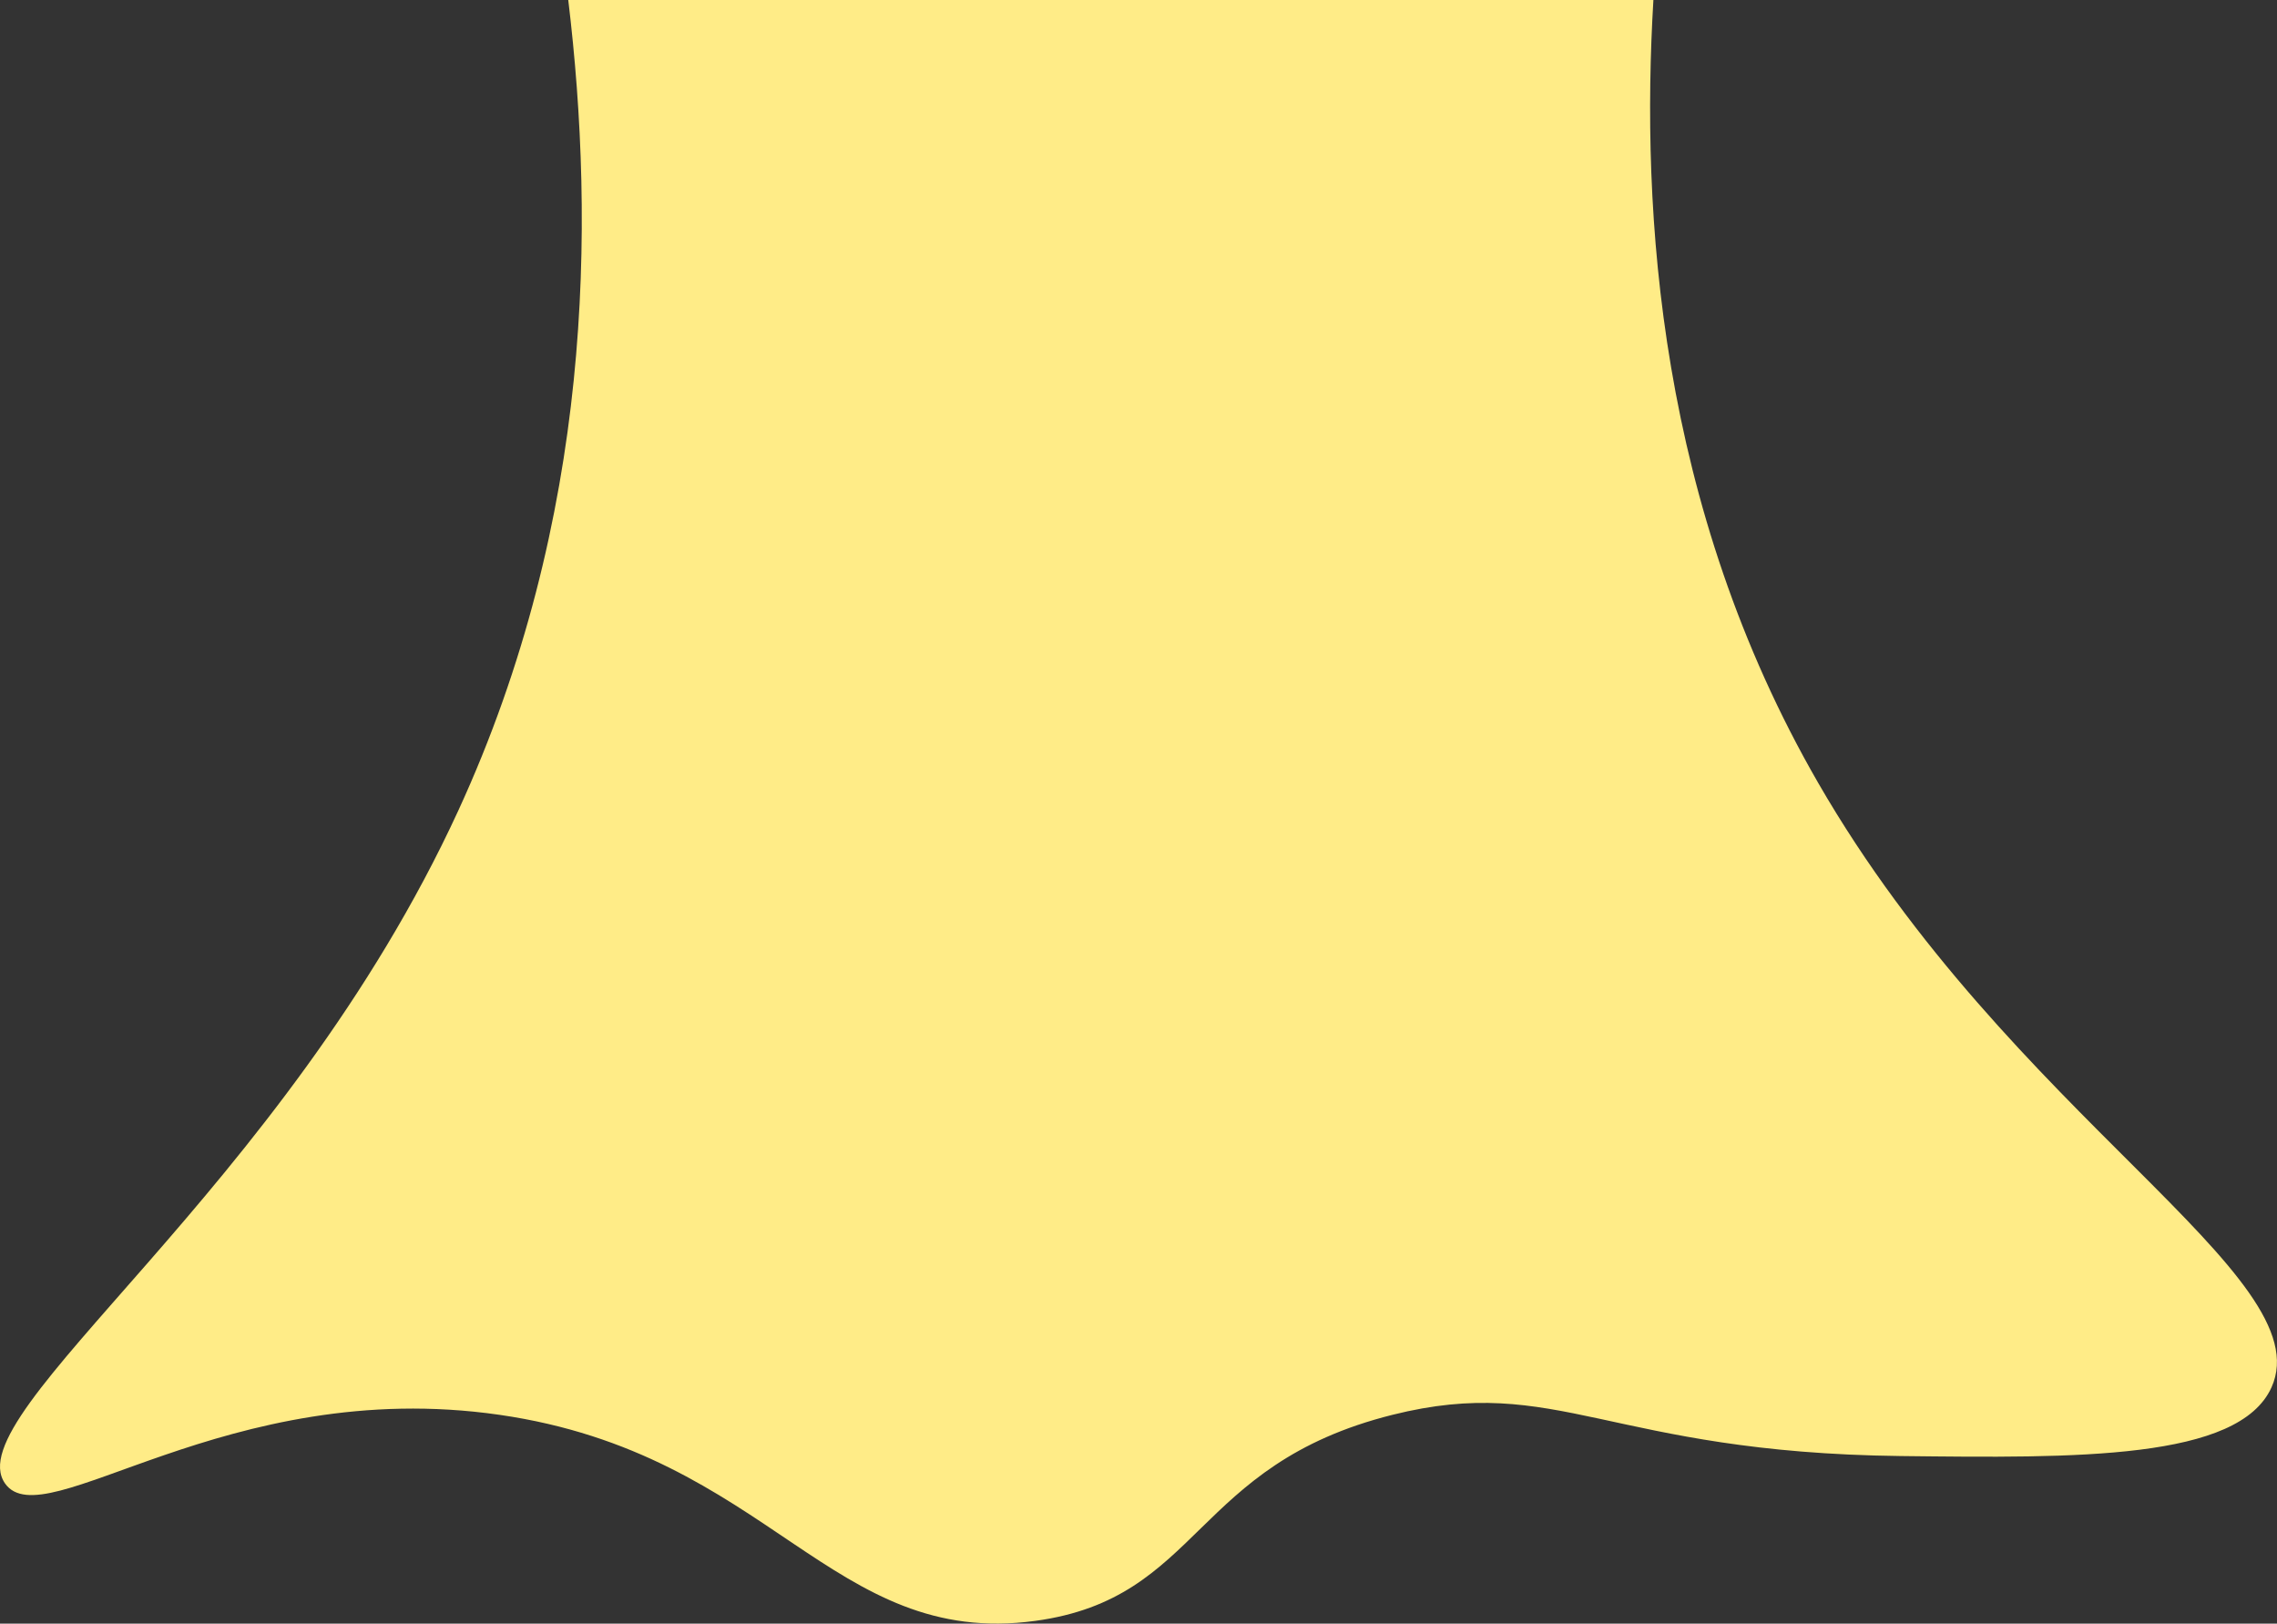 <?xml version="1.0" encoding="UTF-8"?>
<svg id="Layer_2" data-name="Layer 2" xmlns="http://www.w3.org/2000/svg" viewBox="0 0 165.77 118.2">
  <rect x="0" y="0" width="165.77" height="118.2" fill="#333333" stroke="none"/>
  <defs>
    <style>
      .cls-1 {
        fill: #ffec87;
      }
    </style>
  </defs>
  <g id="Layer_1-2" data-name="Layer 1">
    <path class="cls-1" d="M41.37,0c1.97,16.38,1.76,37.78-8,59C20.61,86.73-3.25,102.86.37,108c2.84,4.03,16.08-7.88,36-5,19.72,2.85,24.12,17.02,39,15,12.11-1.65,11.39-11.34,26-15,12.03-3.01,15.74,2.75,37,3,12.82.15,24.61.29,27-5,3.67-8.12-18.99-19.72-33-44-11.64-20.17-12.92-41.51-12-57H41.37Z"/>
  </g>
</svg>
